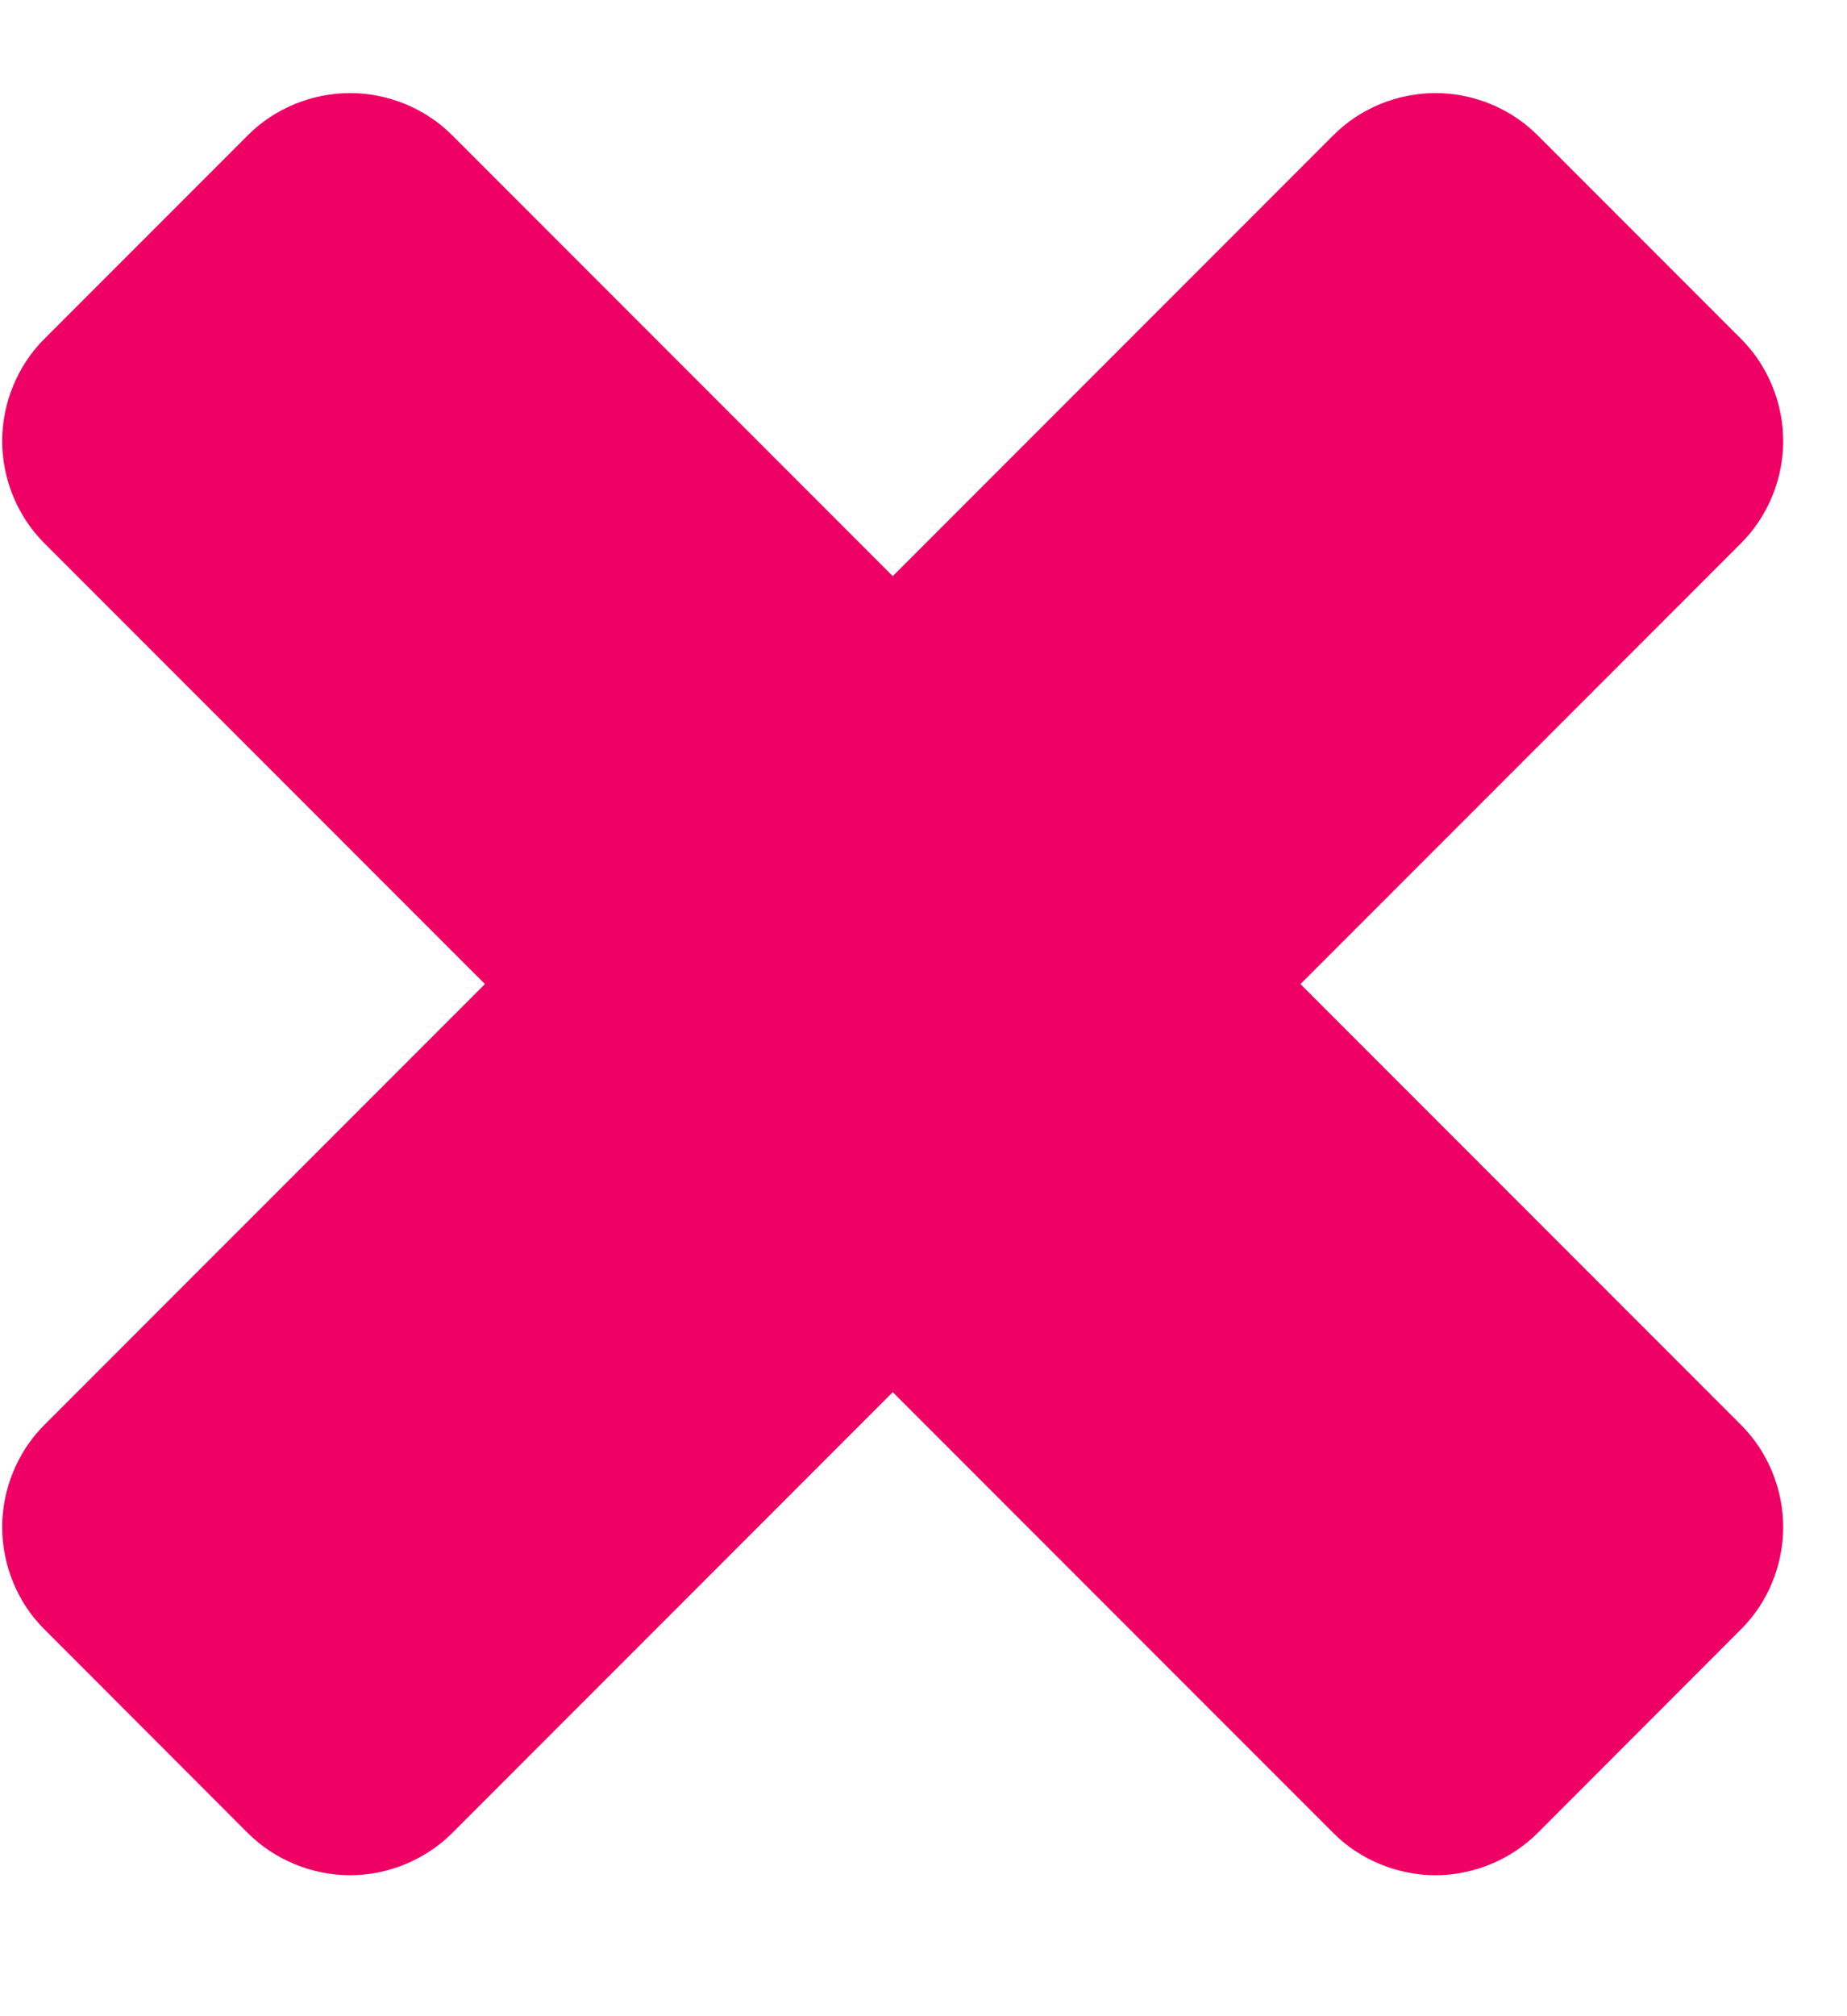 <svg width="11" height="12" viewBox="0 0 11 12" fill="none" xmlns="http://www.w3.org/2000/svg">
<path d="M10.62 9.089C10.62 8.866 10.531 8.643 10.37 8.482L7.745 5.857L10.37 3.232C10.531 3.071 10.62 2.848 10.62 2.625C10.62 2.402 10.531 2.179 10.37 2.018L9.156 0.804C8.995 0.643 8.772 0.554 8.549 0.554C8.326 0.554 8.102 0.643 7.942 0.804L5.317 3.429L2.692 0.804C2.531 0.643 2.308 0.554 2.085 0.554C1.861 0.554 1.638 0.643 1.477 0.804L0.263 2.018C0.102 2.179 0.013 2.402 0.013 2.625C0.013 2.848 0.102 3.071 0.263 3.232L2.888 5.857L0.263 8.482C0.102 8.643 0.013 8.866 0.013 9.089C0.013 9.312 0.102 9.536 0.263 9.696L1.477 10.911C1.638 11.071 1.861 11.161 2.085 11.161C2.308 11.161 2.531 11.071 2.692 10.911L5.317 8.286L7.942 10.911C8.102 11.071 8.326 11.161 8.549 11.161C8.772 11.161 8.995 11.071 9.156 10.911L10.37 9.696C10.531 9.536 10.62 9.312 10.62 9.089Z" fill="#EE0064"/>
</svg>
